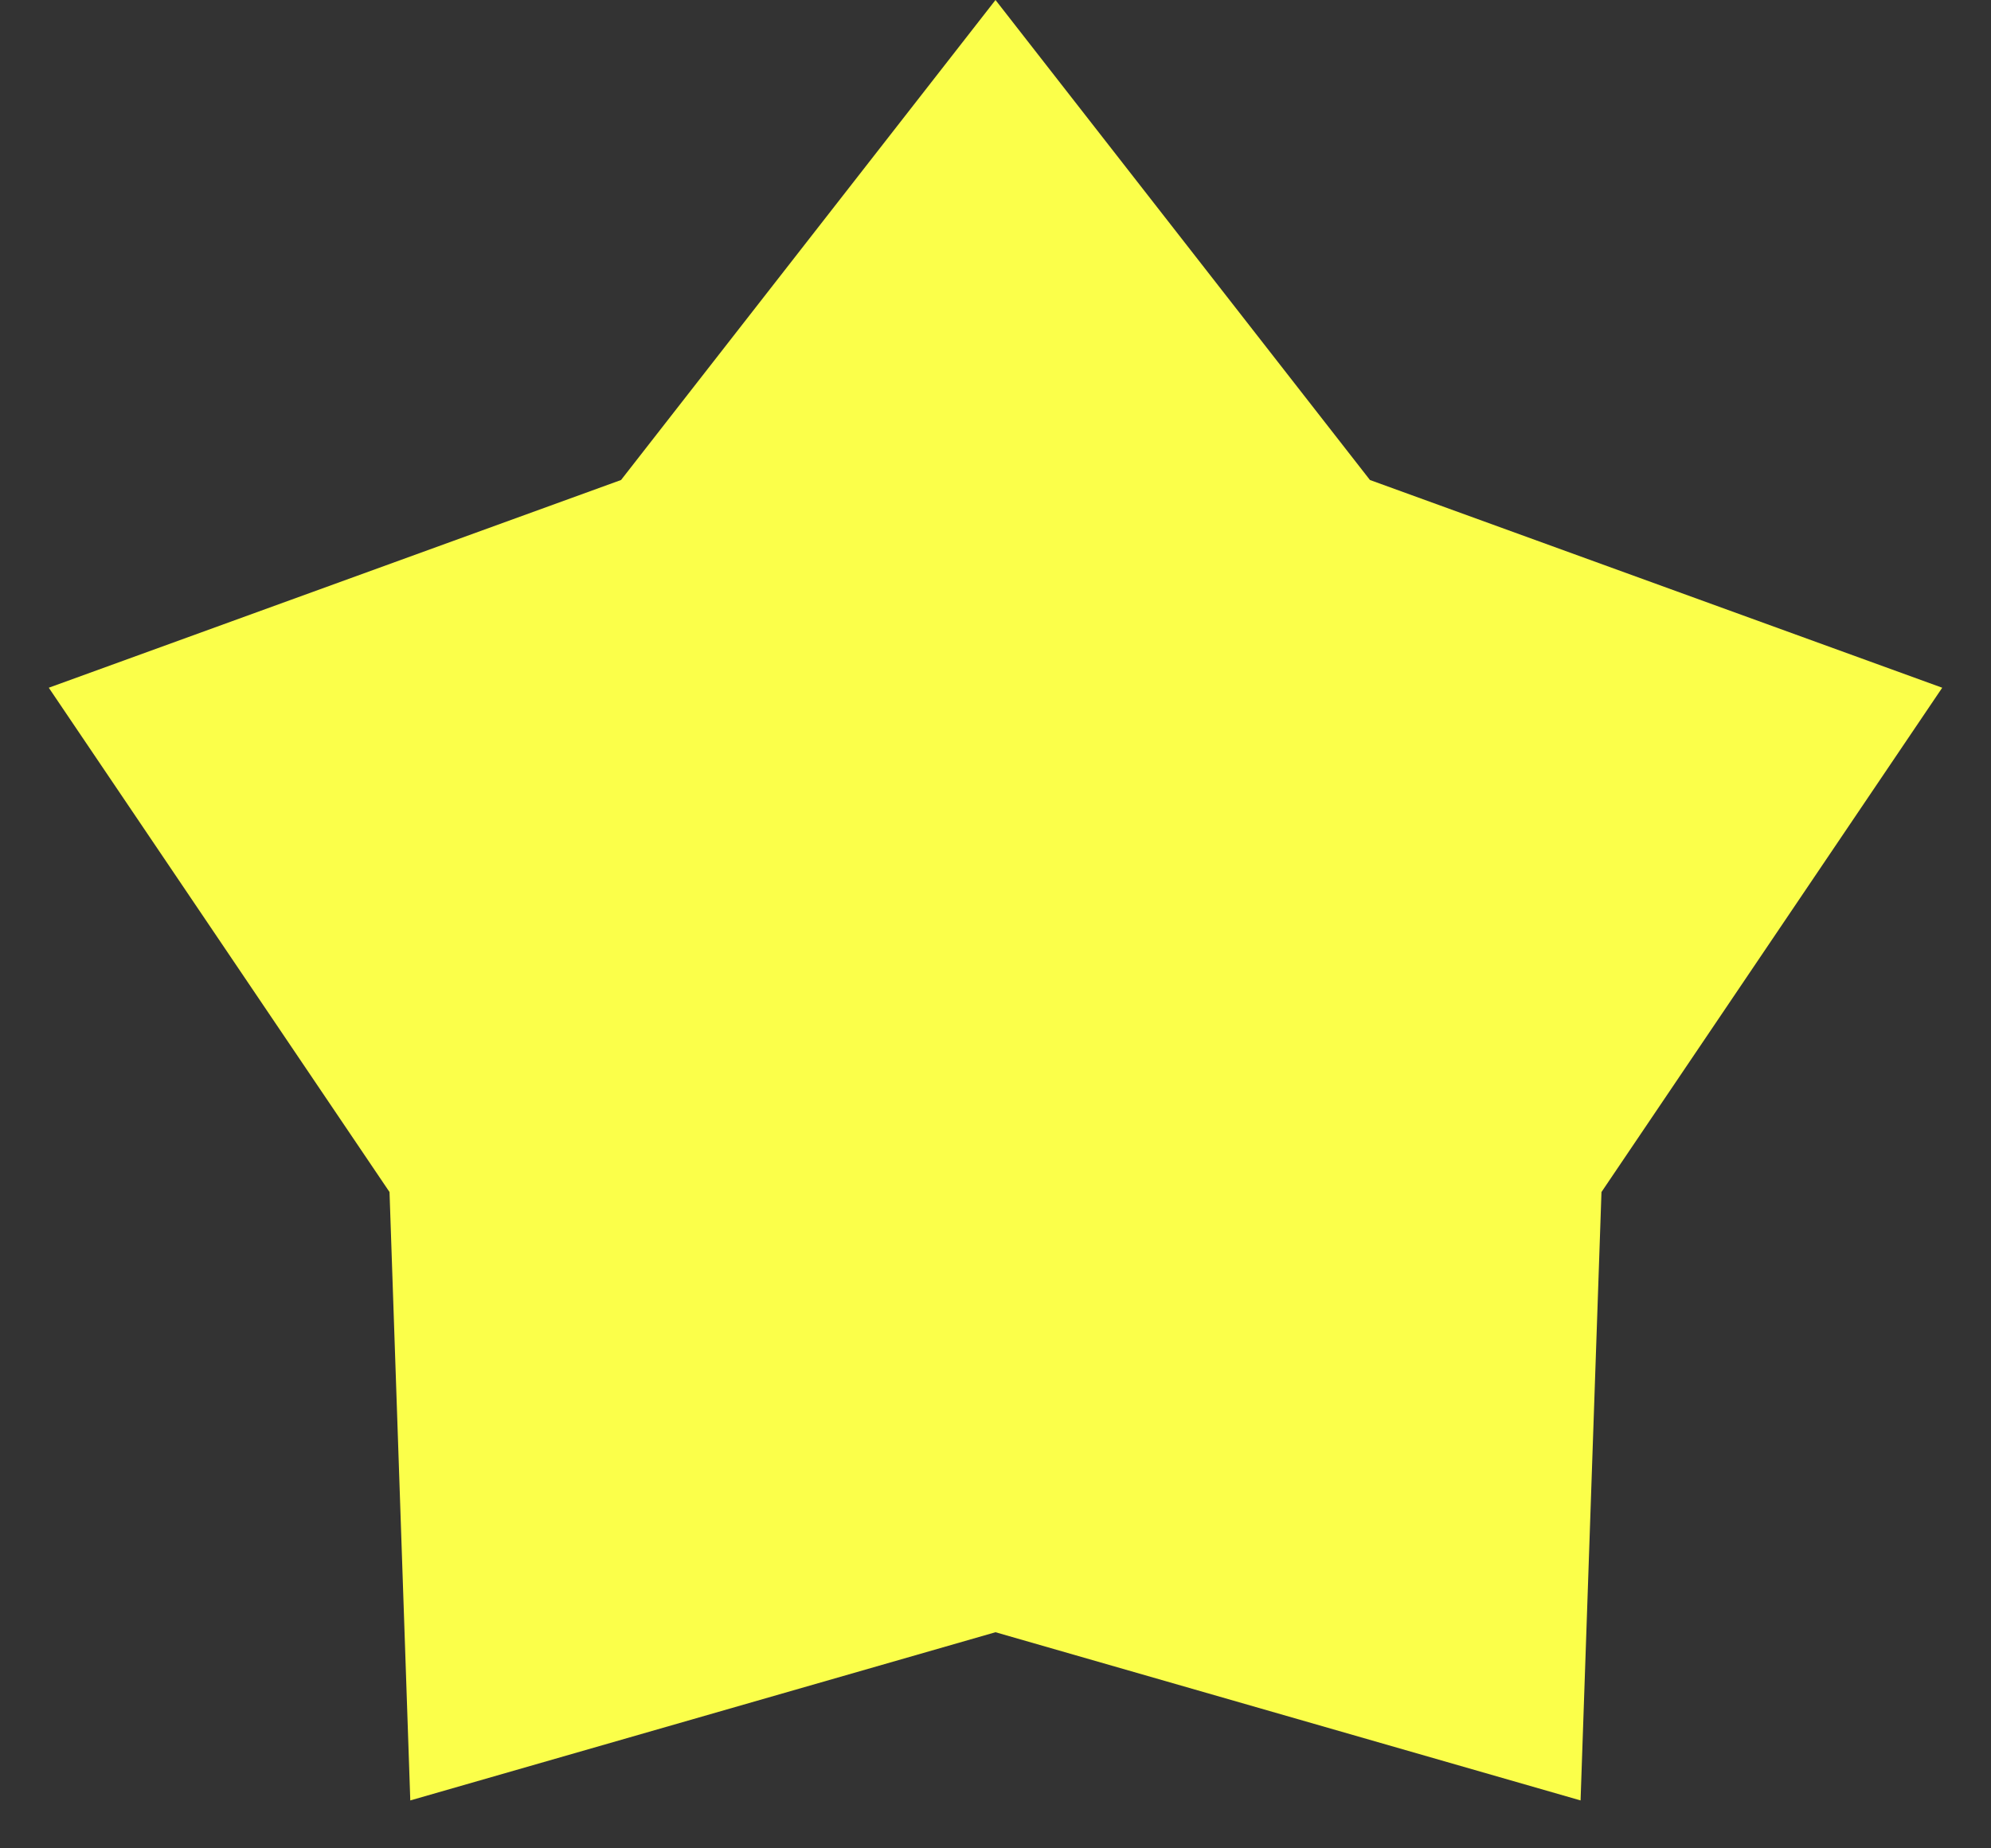 <svg width="14" height="13" viewBox="0 0 14 13" fill="none" xmlns="http://www.w3.org/2000/svg">
<rect x="0" y="0" width="14" height="13" fill="#333333" stroke="none"/>
<path d="M7 0L9.633 3.376L13.657 4.837L11.261 8.384L11.114 12.663L7 11.48L2.885 12.663L2.739 8.384L0.343 4.837L4.367 3.376L7 0Z" fill="#FBFF4A"/>
</svg>
